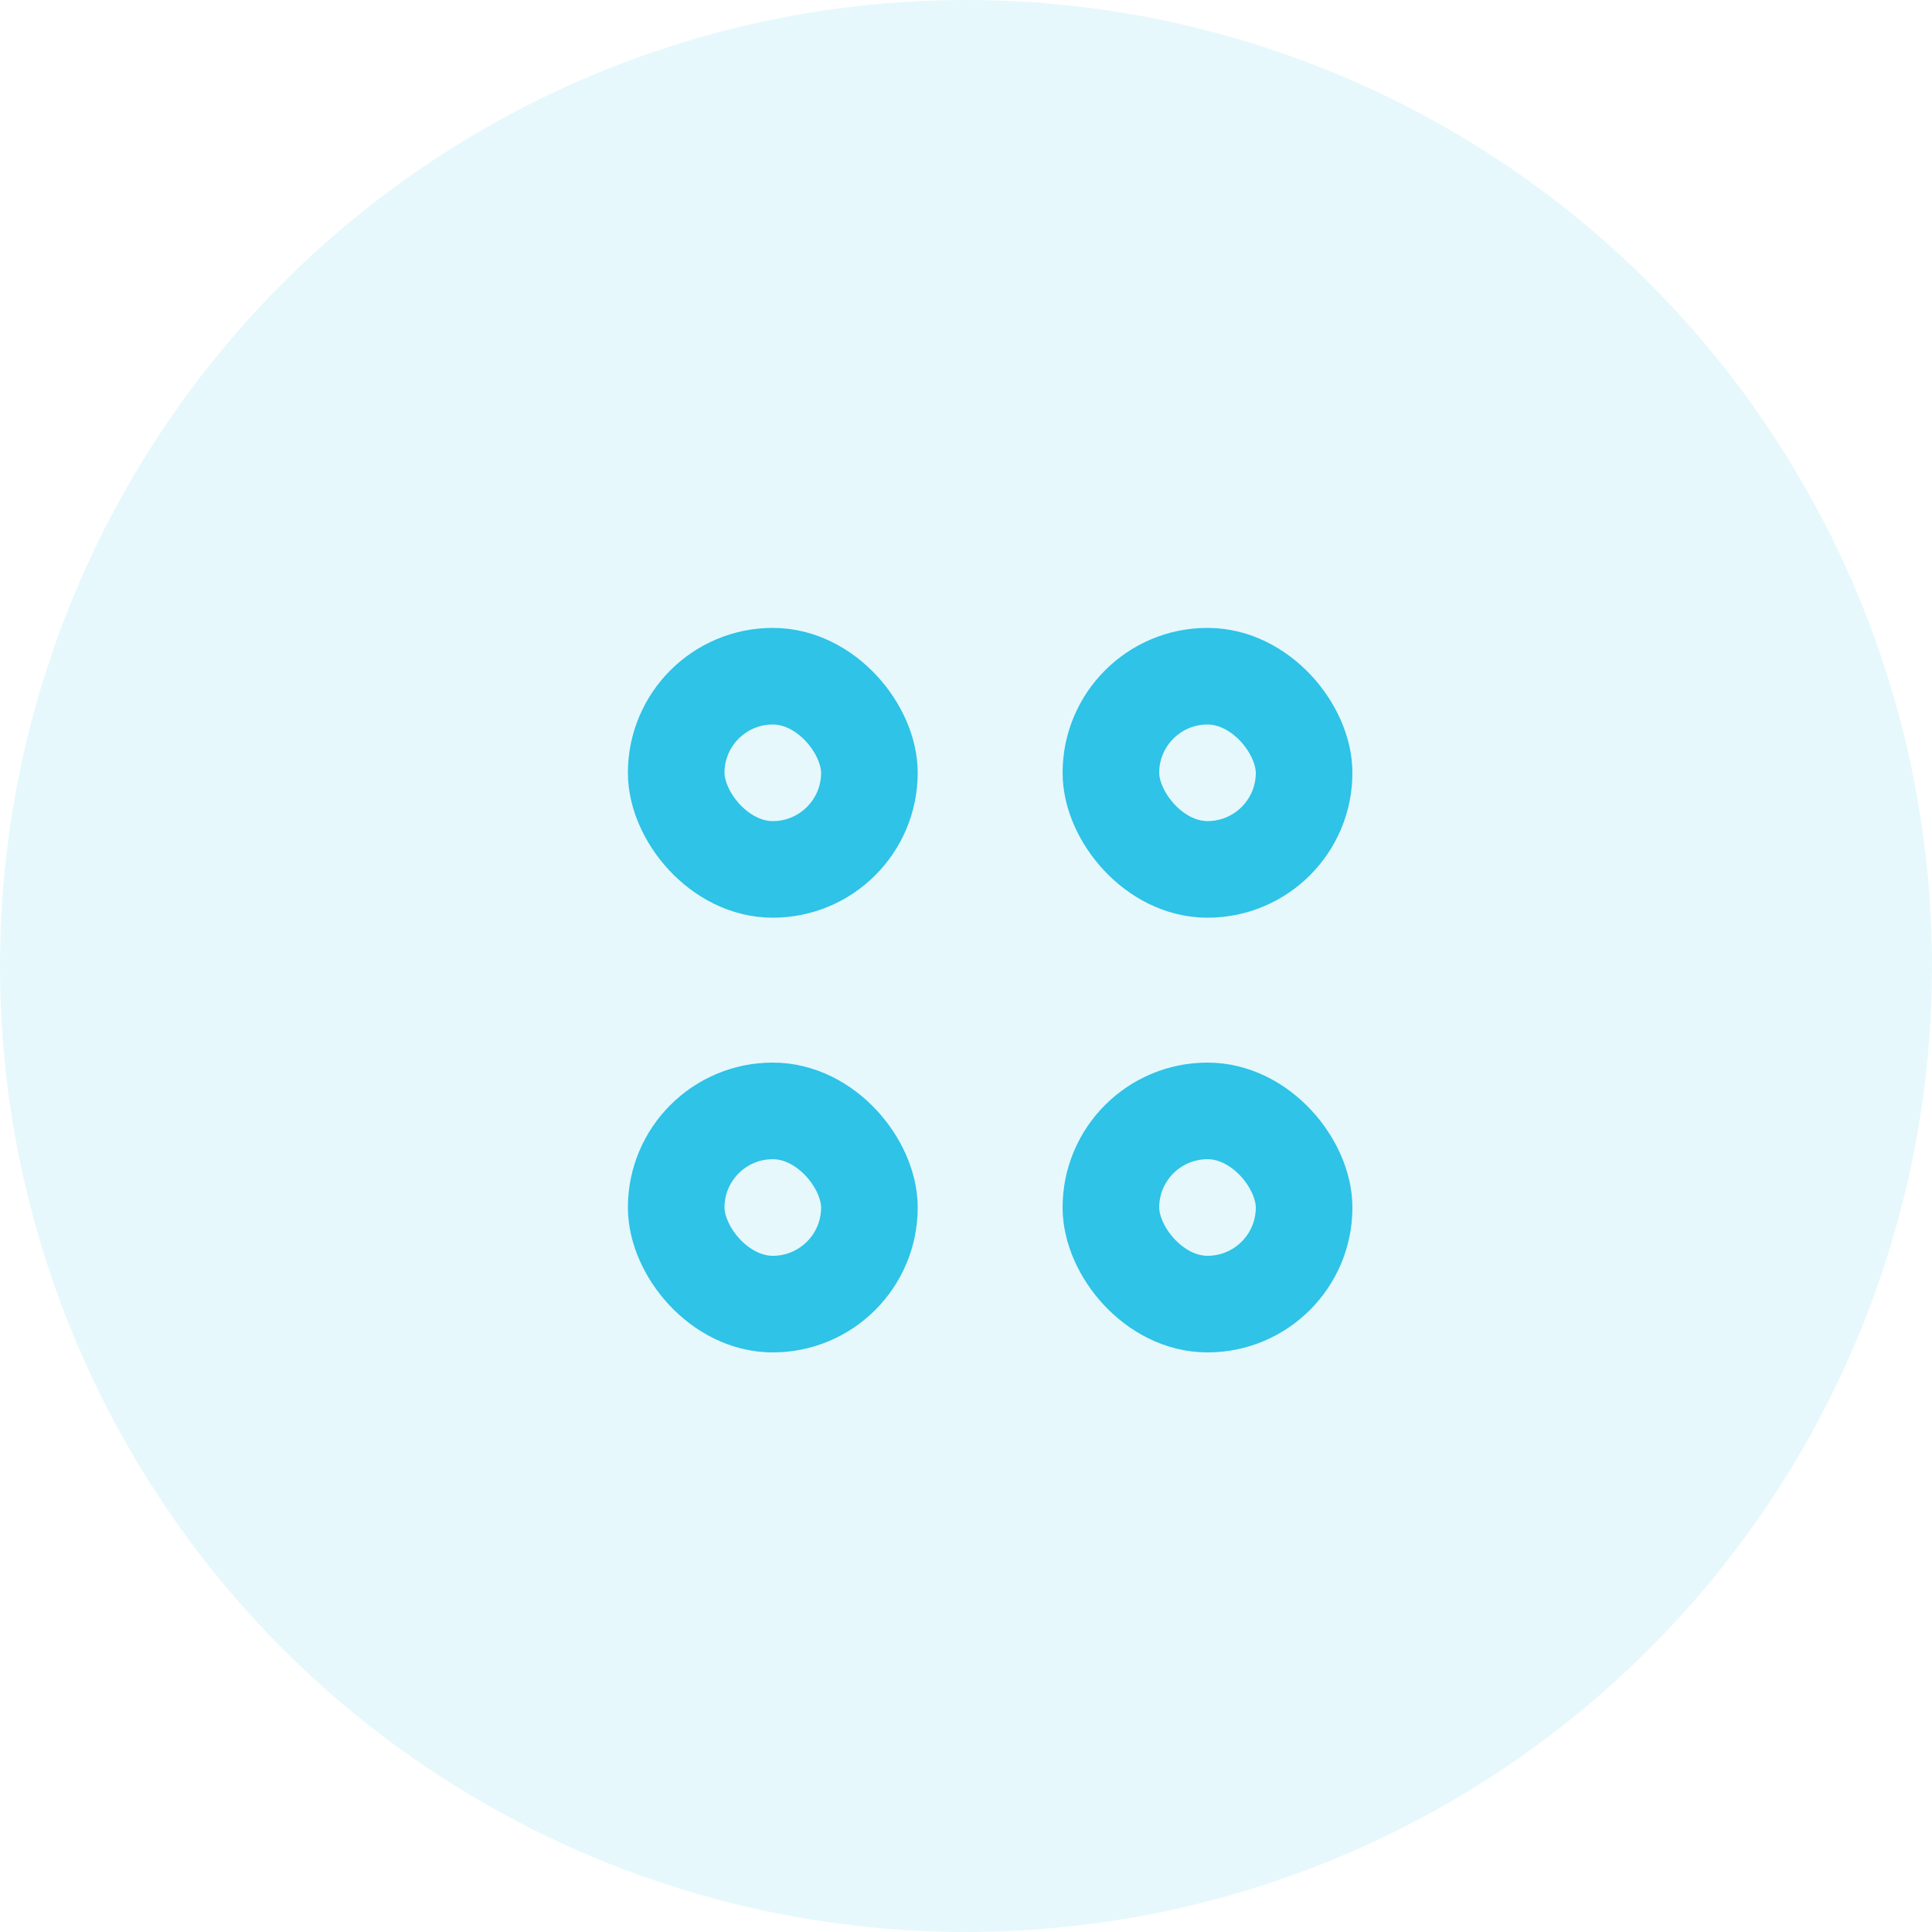 <svg xmlns="http://www.w3.org/2000/svg" width="40" height="40" viewBox="0 0 40 40">
    <g fill="none" fill-rule="evenodd">
        <circle cx="20" cy="20" r="20" fill="#00B5E2" fill-opacity=".1"/>
        <g stroke="#00B5E2" stroke-width="2" opacity=".8" transform="translate(13 13)">
            <rect width="4" height="4" x="1" y="1" rx="2"/>
            <rect width="4" height="4" x="1" y="10" rx="2"/>
            <rect width="4" height="4" x="10" y="1" rx="2"/>
            <rect width="4" height="4" x="10" y="10" rx="2"/>
        </g>
    </g>
</svg>
